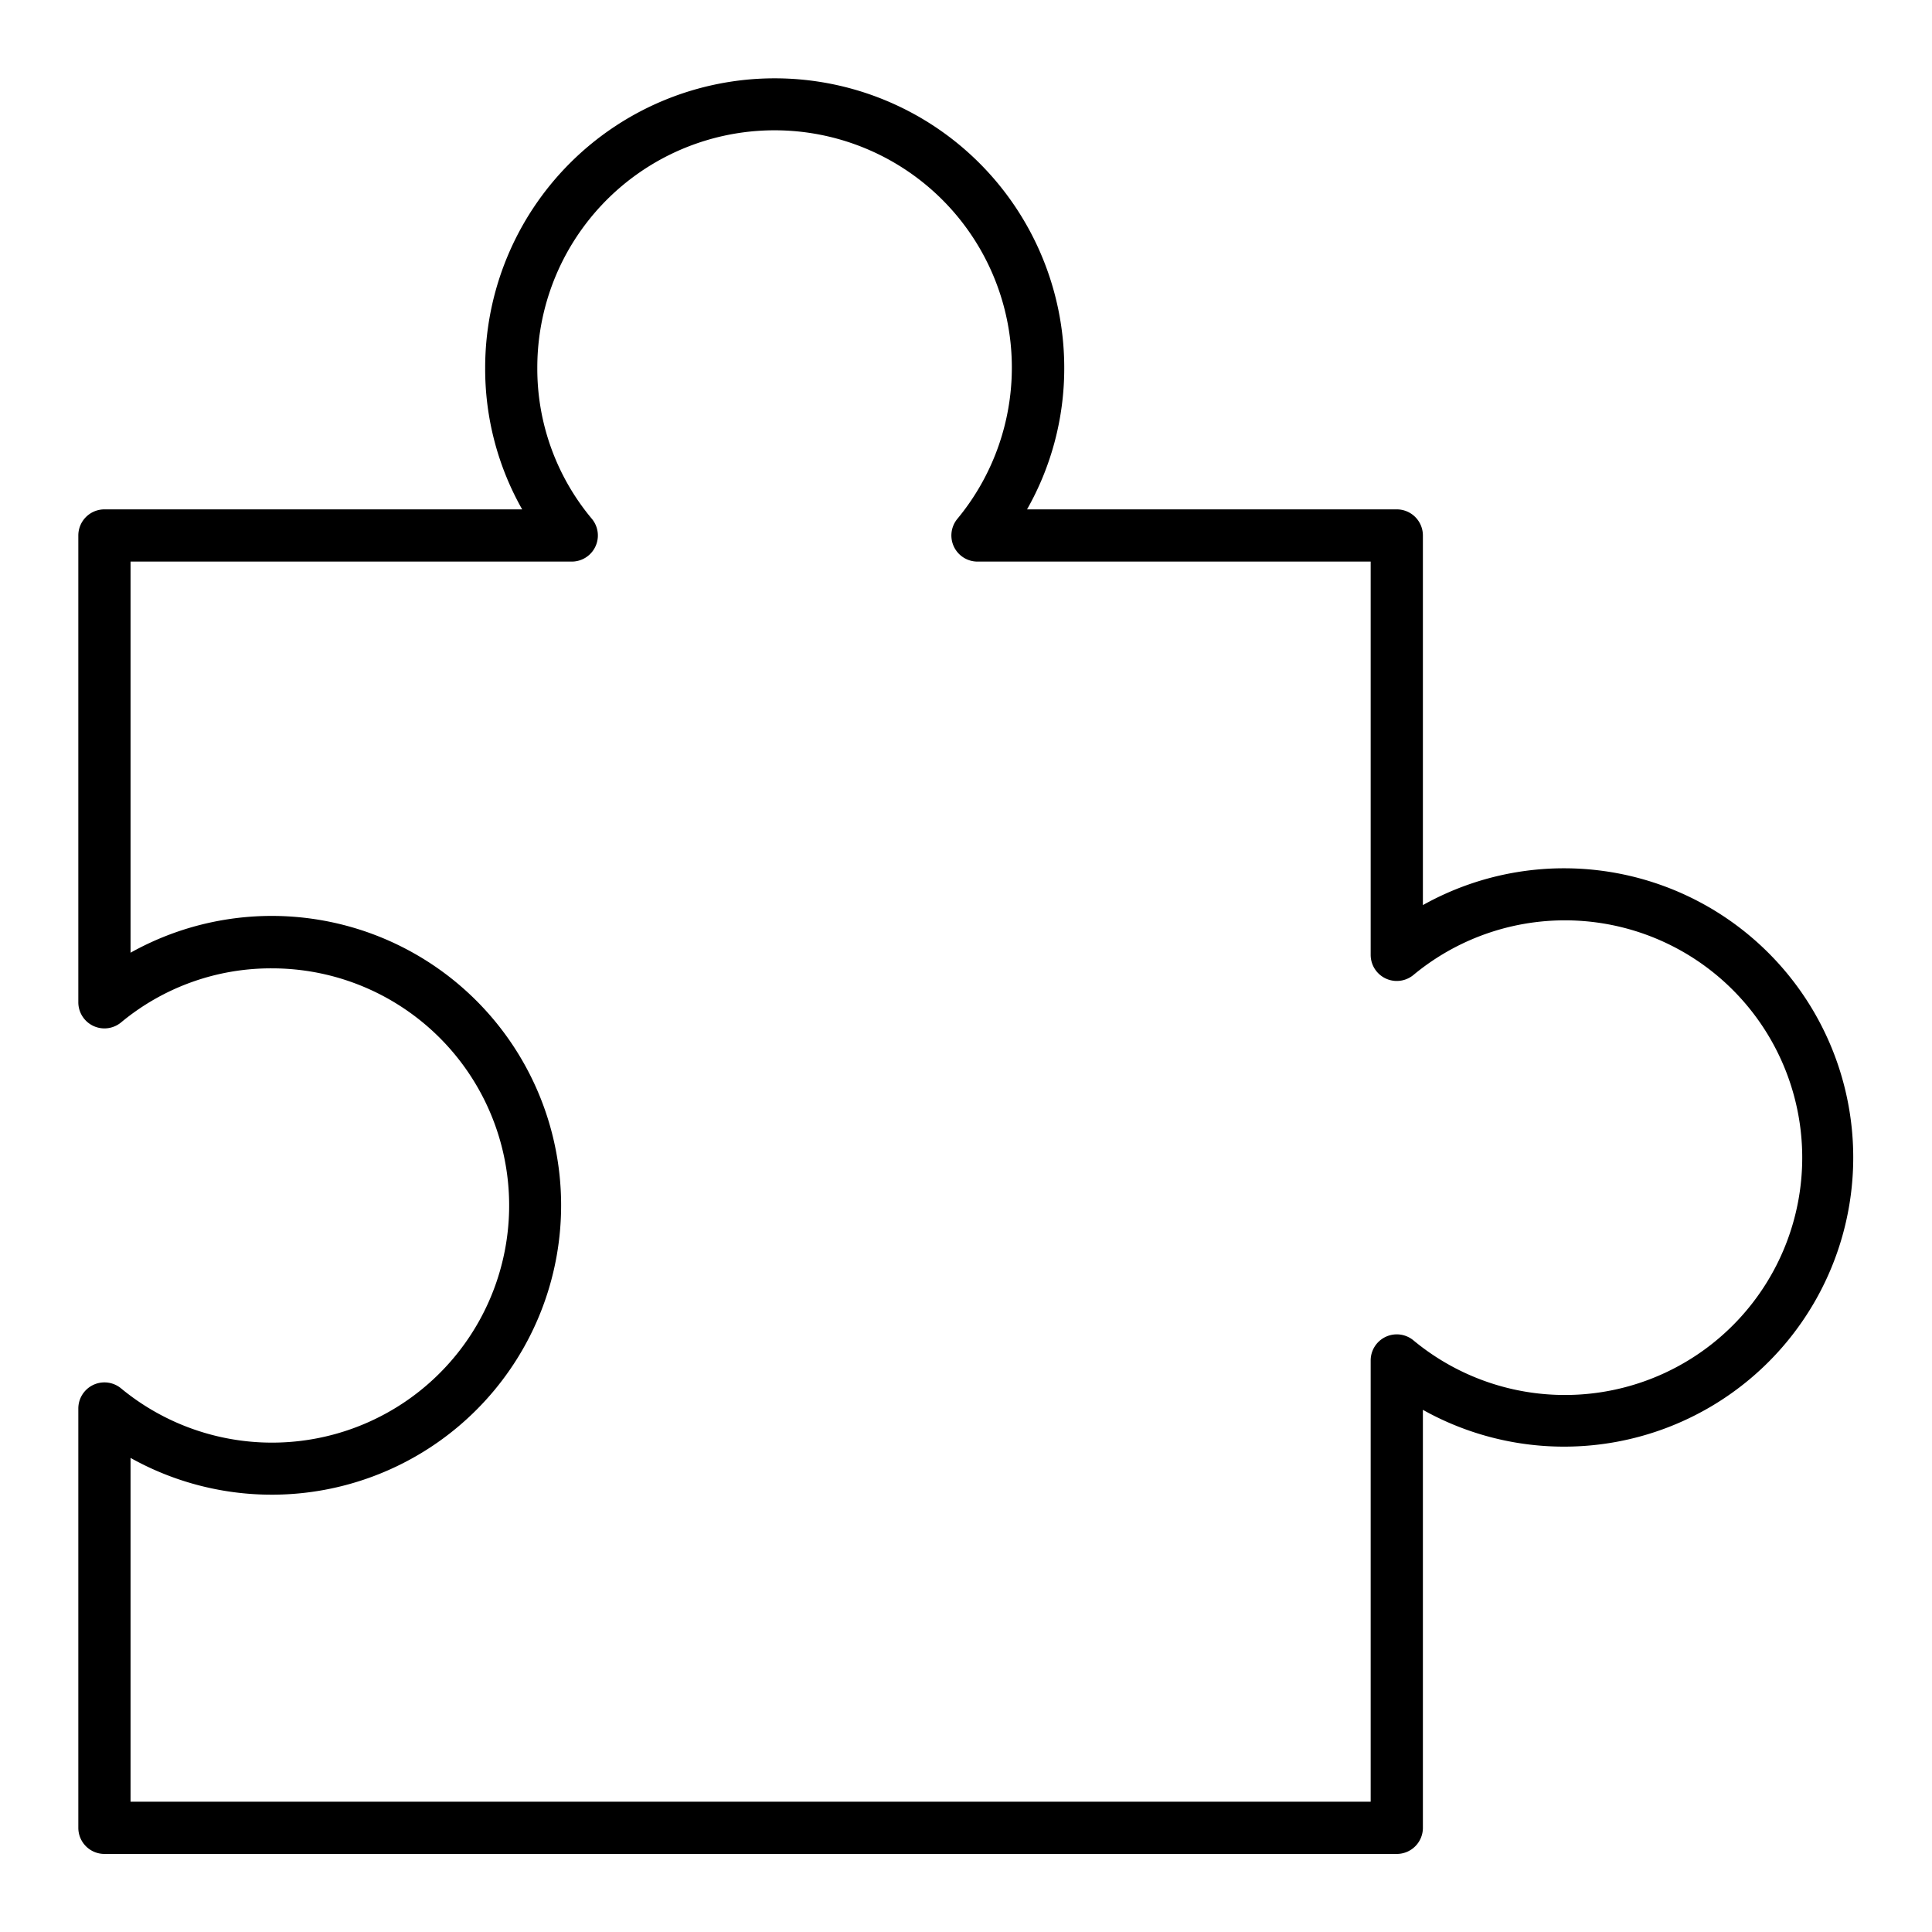 <?xml version="1.0"?>
<svg xmlns="http://www.w3.org/2000/svg" id="Icons" viewBox="0 0 74 74" width="512" height="512"><path d="M53.5,71.01H4a1,1,0,0,1-1-1V53.95a1,1,0,0,1,1.638-.771A9.083,9.083,0,1,0,10.42,37.09a8.986,8.986,0,0,0-5.777,2.066A1,1,0,0,1,3,38.391V20.51a1,1,0,0,1,1-1H20a10.915,10.915,0,0,1-1.417-5.42,11.09,11.09,0,1,1,22.18,0,10.936,10.936,0,0,1-1.425,5.42H53.5a1,1,0,0,1,1,1V34.667A11.076,11.076,0,1,1,54.5,54V70.01A1,1,0,0,1,53.5,71.01ZM5,69.01H52.5v-16.9a1,1,0,0,1,1.638-.771,9.09,9.09,0,1,0,.005-14A1,1,0,0,1,52.5,36.57V21.51H37.44a1,1,0,0,1-.774-1.633A9.088,9.088,0,1,0,20.58,14.09a8.953,8.953,0,0,0,2.089,5.781,1,1,0,0,1-.77,1.639H5V36.491a11.084,11.084,0,1,1,0,19.35Z"/></svg>
